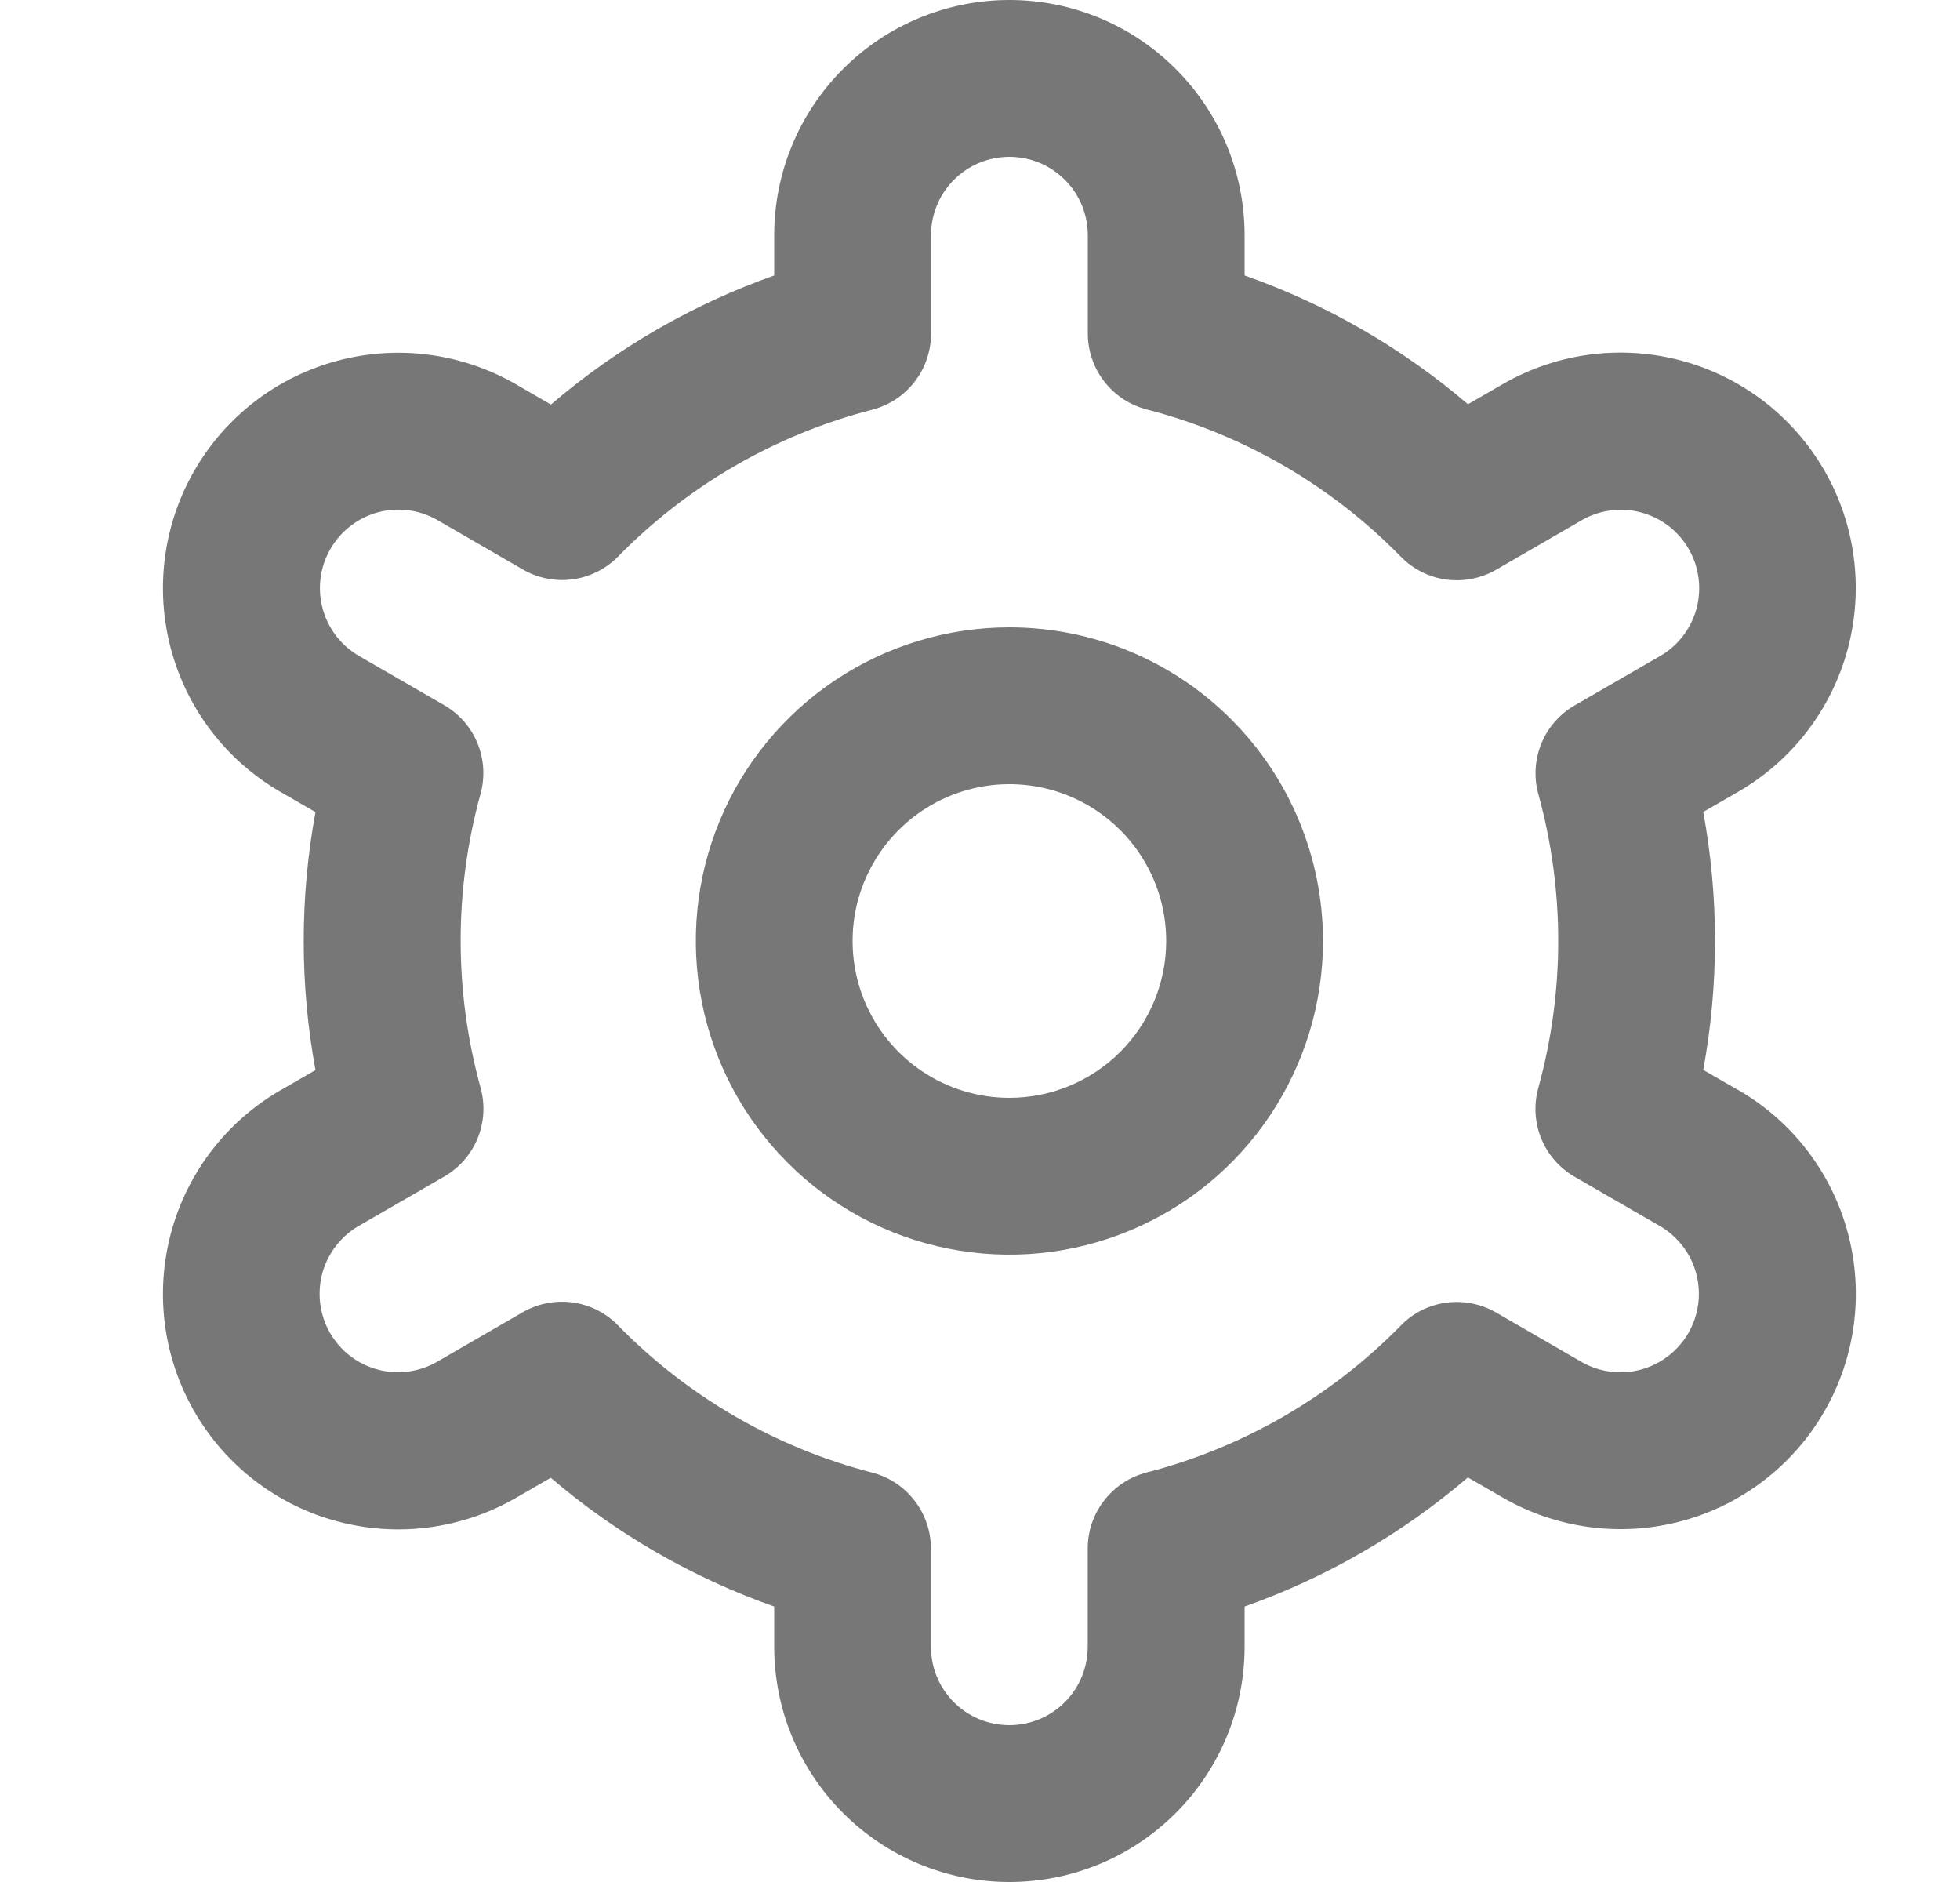 <svg width="25" height="24" viewBox="0 0 25 24" fill="none" xmlns="http://www.w3.org/2000/svg">
<g clip-path="url(#clip0_129_283)">
<path d="M12.875 8C12.084 8 11.31 8.235 10.653 8.674C9.995 9.114 9.482 9.738 9.179 10.469C8.877 11.2 8.798 12.004 8.952 12.78C9.106 13.556 9.487 14.269 10.047 14.828C10.606 15.388 11.319 15.769 12.095 15.923C12.871 16.078 13.675 15.998 14.406 15.695C15.137 15.393 15.761 14.88 16.201 14.222C16.64 13.565 16.875 12.791 16.875 12C16.875 10.939 16.454 9.922 15.703 9.172C14.953 8.421 13.936 8 12.875 8ZM12.875 14C12.479 14 12.093 13.883 11.764 13.663C11.435 13.443 11.179 13.131 11.027 12.765C10.876 12.4 10.836 11.998 10.913 11.61C10.991 11.222 11.181 10.866 11.461 10.586C11.741 10.306 12.097 10.116 12.485 10.038C12.873 9.961 13.275 10.001 13.64 10.152C14.006 10.304 14.318 10.56 14.538 10.889C14.758 11.218 14.875 11.604 14.875 12C14.875 12.53 14.664 13.039 14.289 13.414C13.914 13.789 13.405 14 12.875 14Z" fill="#777777"/>
<path d="M22.169 13.9L21.725 13.644C21.925 12.556 21.925 11.442 21.725 10.354L22.169 10.098C22.51 9.901 22.81 9.639 23.05 9.326C23.29 9.013 23.466 8.657 23.568 8.276C23.67 7.895 23.696 7.498 23.645 7.107C23.594 6.716 23.466 6.339 23.269 5.998C23.072 5.657 22.81 5.357 22.497 5.117C22.184 4.877 21.828 4.701 21.447 4.599C21.066 4.497 20.669 4.471 20.278 4.522C19.887 4.573 19.51 4.701 19.169 4.898L18.724 5.155C17.884 4.437 16.918 3.88 15.875 3.513V3C15.875 2.204 15.559 1.441 14.996 0.879C14.434 0.316 13.671 0 12.875 0C12.079 0 11.316 0.316 10.754 0.879C10.191 1.441 9.875 2.204 9.875 3V3.513C8.832 3.882 7.867 4.44 7.027 5.159L6.58 4.9C5.89 4.502 5.071 4.395 4.302 4.601C3.533 4.807 2.878 5.31 2.48 6C2.082 6.69 1.975 7.509 2.181 8.278C2.387 9.047 2.89 9.702 3.58 10.1L4.024 10.356C3.824 11.444 3.824 12.558 4.024 13.646L3.58 13.902C2.89 14.3 2.387 14.955 2.181 15.724C1.975 16.493 2.082 17.312 2.48 18.002C2.878 18.692 3.533 19.195 4.302 19.401C5.071 19.607 5.89 19.5 6.58 19.102L7.025 18.845C7.866 19.563 8.832 20.12 9.875 20.487V21C9.875 21.796 10.191 22.559 10.754 23.121C11.316 23.684 12.079 24 12.875 24C13.671 24 14.434 23.684 14.996 23.121C15.559 22.559 15.875 21.796 15.875 21V20.487C16.918 20.118 17.883 19.56 18.723 18.841L19.17 19.099C19.86 19.497 20.679 19.604 21.448 19.398C22.217 19.192 22.872 18.689 23.27 17.999C23.668 17.309 23.775 16.49 23.569 15.721C23.363 14.952 22.86 14.297 22.17 13.899L22.169 13.9ZM19.621 10.124C19.96 11.351 19.96 12.647 19.621 13.874C19.562 14.088 19.575 14.315 19.659 14.52C19.743 14.725 19.893 14.896 20.085 15.007L21.169 15.633C21.399 15.766 21.567 15.984 21.635 16.24C21.704 16.497 21.668 16.77 21.535 17C21.403 17.229 21.184 17.397 20.928 17.466C20.672 17.535 20.399 17.499 20.169 17.366L19.083 16.738C18.891 16.627 18.667 16.583 18.447 16.612C18.227 16.642 18.023 16.744 17.868 16.903C16.978 17.812 15.857 18.46 14.625 18.778C14.41 18.833 14.22 18.959 14.084 19.134C13.948 19.309 13.874 19.525 13.874 19.747V21C13.874 21.265 13.769 21.52 13.581 21.707C13.394 21.895 13.139 22 12.874 22C12.609 22 12.354 21.895 12.167 21.707C11.979 21.52 11.874 21.265 11.874 21V19.748C11.874 19.526 11.8 19.31 11.664 19.135C11.528 18.959 11.338 18.834 11.123 18.779C9.891 18.46 8.77 17.81 7.881 16.9C7.726 16.741 7.522 16.639 7.302 16.609C7.082 16.58 6.858 16.624 6.666 16.735L5.582 17.362C5.468 17.429 5.342 17.472 5.212 17.49C5.081 17.508 4.948 17.5 4.821 17.466C4.693 17.432 4.574 17.374 4.469 17.294C4.364 17.214 4.276 17.113 4.21 16.999C4.144 16.885 4.102 16.759 4.085 16.628C4.068 16.497 4.077 16.365 4.111 16.237C4.146 16.11 4.205 15.991 4.286 15.887C4.367 15.782 4.467 15.695 4.582 15.63L5.666 15.004C5.858 14.893 6.008 14.722 6.092 14.517C6.176 14.312 6.189 14.085 6.13 13.871C5.791 12.644 5.791 11.348 6.13 10.121C6.188 9.908 6.174 9.682 6.09 9.477C6.006 9.273 5.856 9.102 5.665 8.992L4.581 8.366C4.351 8.233 4.183 8.015 4.115 7.759C4.046 7.502 4.082 7.229 4.215 7C4.347 6.77 4.566 6.602 4.822 6.533C5.078 6.465 5.351 6.5 5.581 6.633L6.667 7.261C6.859 7.373 7.082 7.417 7.302 7.388C7.521 7.359 7.725 7.258 7.881 7.1C8.771 6.191 9.892 5.543 11.124 5.225C11.34 5.17 11.531 5.044 11.667 4.867C11.803 4.691 11.876 4.475 11.875 4.252V3C11.875 2.735 11.98 2.48 12.168 2.293C12.355 2.105 12.61 2 12.875 2C13.14 2 13.395 2.105 13.582 2.293C13.77 2.48 13.875 2.735 13.875 3V4.252C13.875 4.474 13.949 4.69 14.085 4.865C14.221 5.041 14.411 5.166 14.626 5.221C15.858 5.54 16.979 6.19 17.869 7.1C18.024 7.258 18.228 7.361 18.448 7.391C18.668 7.42 18.892 7.376 19.084 7.265L20.168 6.638C20.282 6.571 20.408 6.528 20.538 6.51C20.669 6.492 20.802 6.5 20.929 6.534C21.057 6.568 21.176 6.626 21.281 6.706C21.386 6.786 21.474 6.886 21.54 7.001C21.606 7.115 21.648 7.241 21.665 7.372C21.682 7.503 21.673 7.635 21.639 7.763C21.604 7.89 21.545 8.009 21.464 8.113C21.383 8.218 21.283 8.305 21.168 8.37L20.084 8.996C19.893 9.107 19.744 9.277 19.66 9.482C19.577 9.686 19.563 9.912 19.621 10.125V10.124Z" fill="#777777"/>
</g>
<defs>
<clipPath id="clip0_129_283">
<rect width="24" height="24" fill="white" transform="translate(0.875)"/>
</clipPath>
</defs>
</svg>

